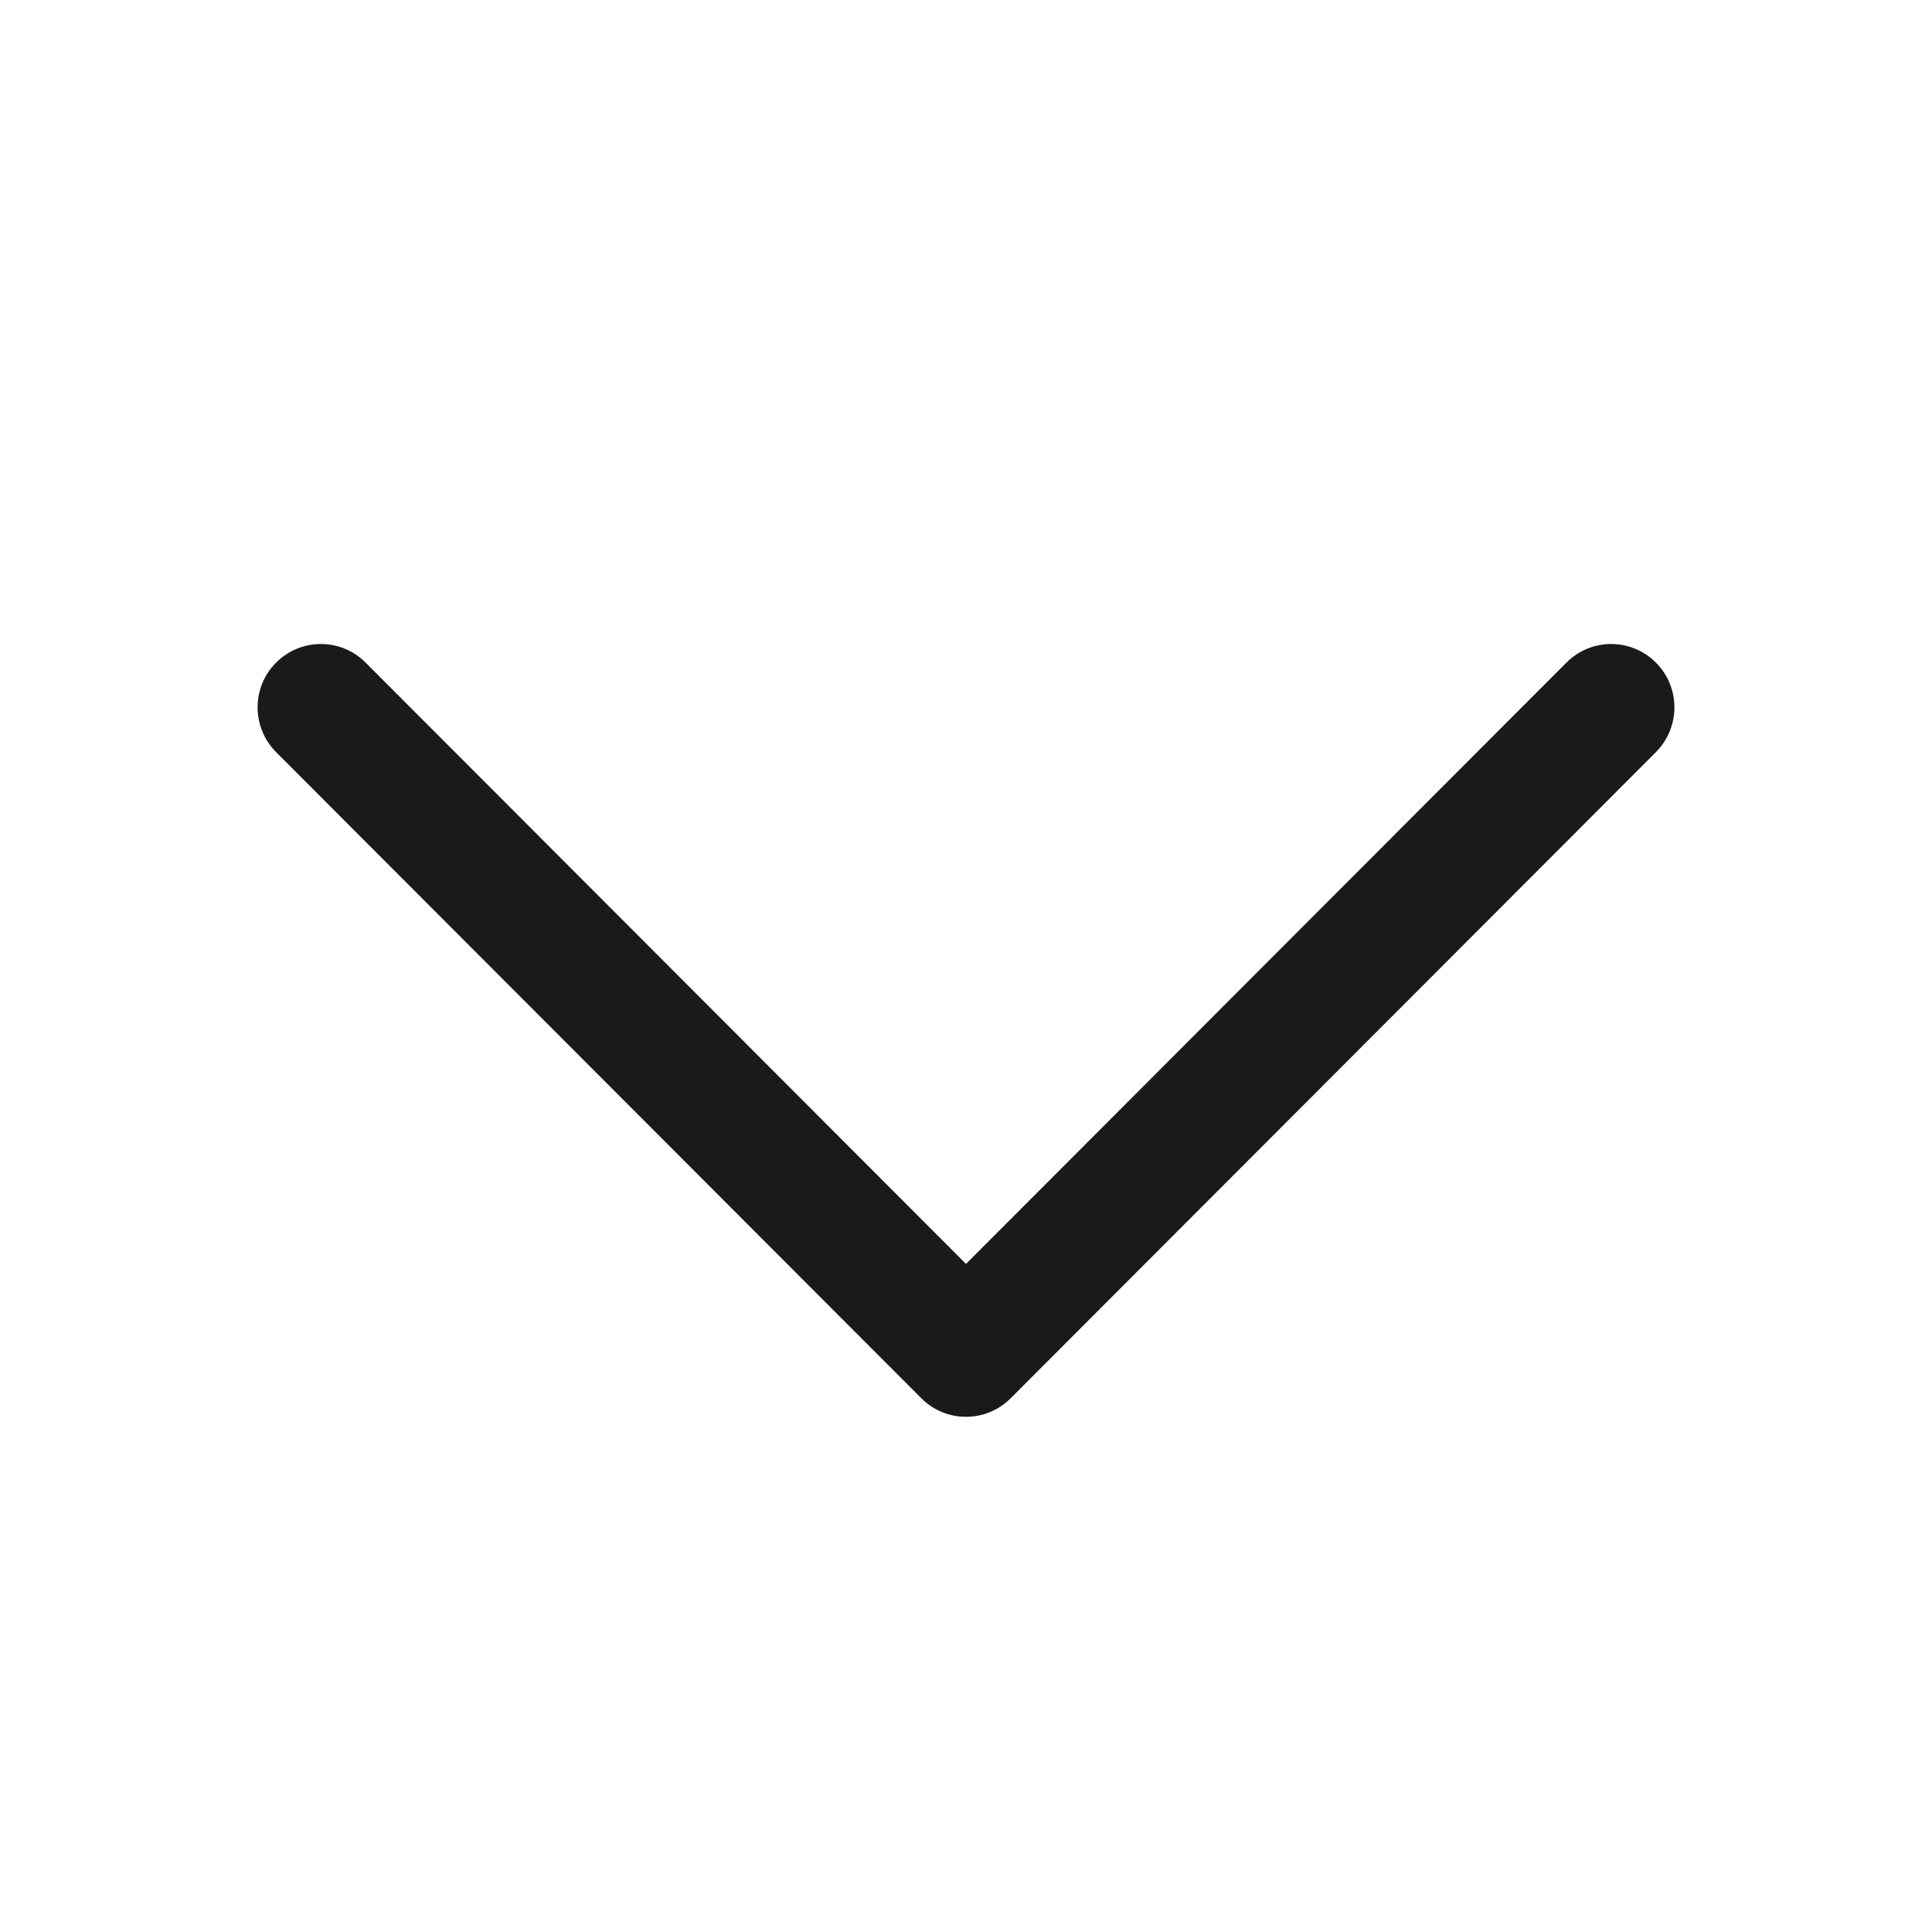 <svg width="15" height="15" viewBox="0 0 15 15" fill="none" xmlns="http://www.w3.org/2000/svg">
<path fill-rule="evenodd" clip-rule="evenodd" d="M12.856 5.144C12.664 4.952 12.354 4.952 12.162 5.144L7.5 9.813L2.838 5.144C2.647 4.952 2.336 4.952 2.144 5.144C1.952 5.336 1.952 5.647 2.144 5.84L7.153 10.856C7.345 11.048 7.655 11.048 7.847 10.856L12.856 5.84C13.048 5.647 13.048 5.336 12.856 5.144Z" fill="#1A1A1C"/>
</svg>
